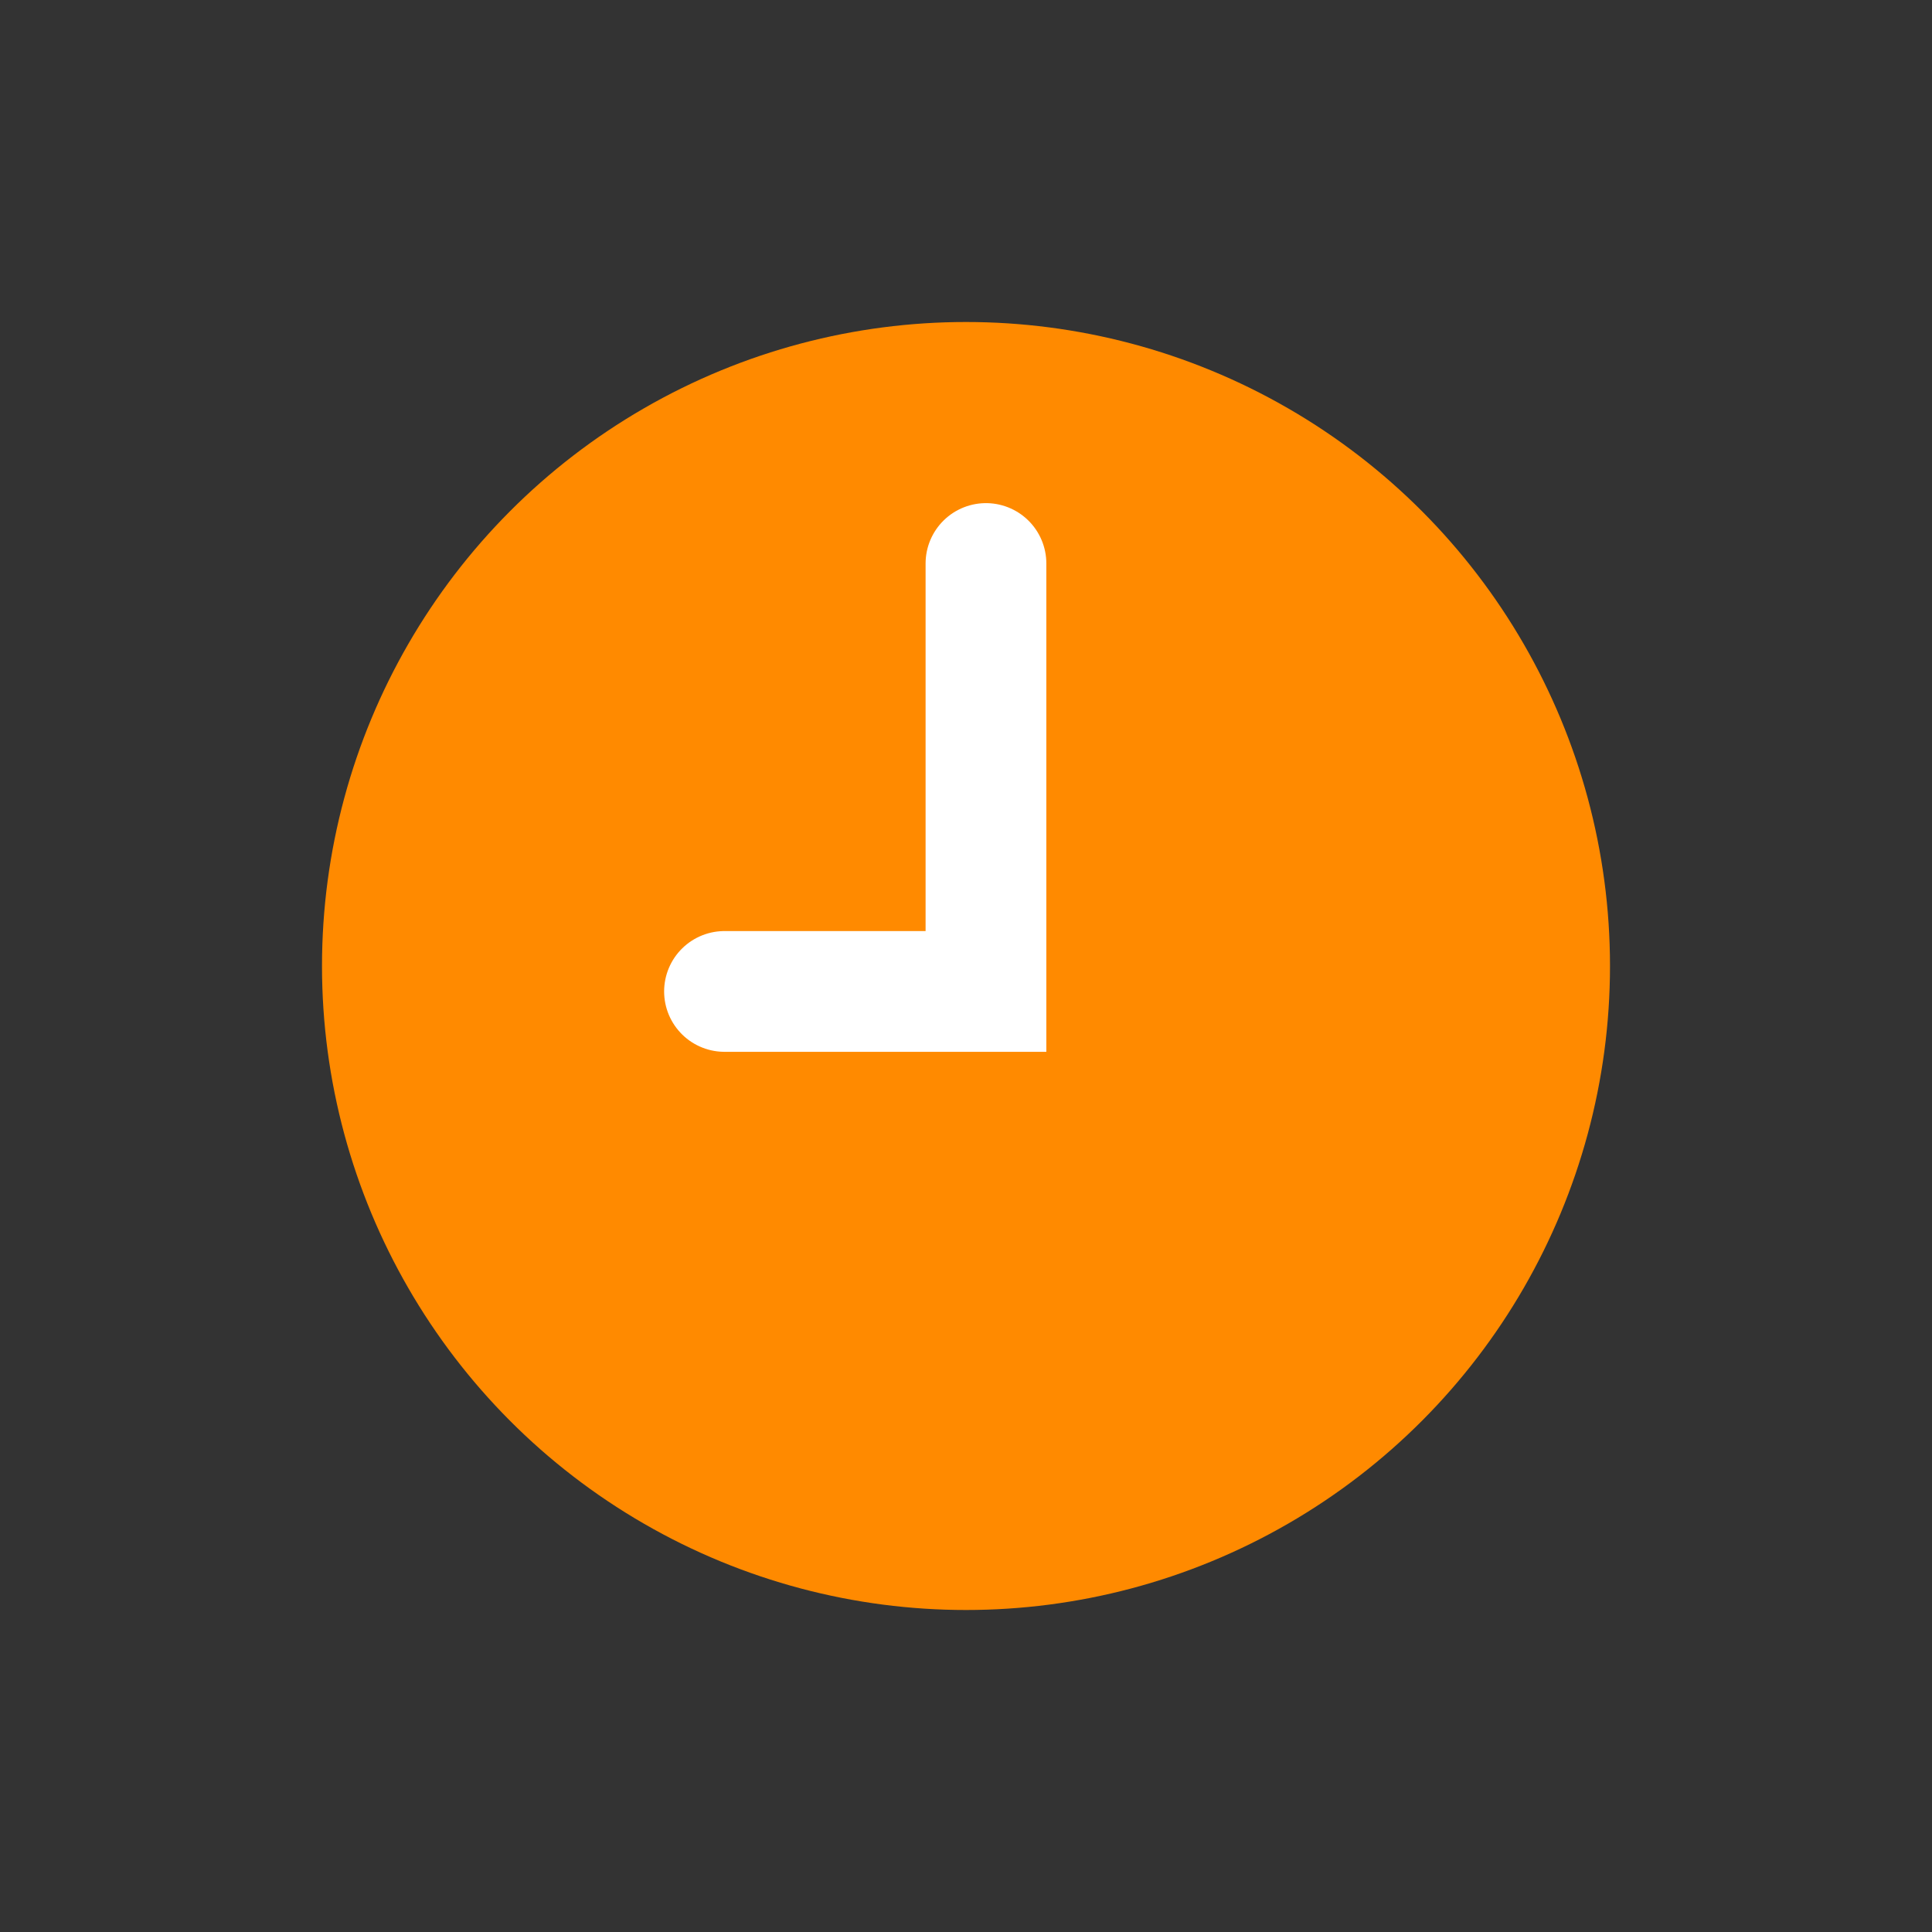 <svg width="24" height="24" viewBox="0 0 24 24" fill="none" xmlns="http://www.w3.org/2000/svg">
<rect x="0" y="0" width="24" height="24" fill="#333333" stroke="none"/>
<circle cx="12" cy="12" r="8" fill="#FF8A00"/>
<path d="M12.248 7V12.316H9" stroke="white" stroke-width="1.5" stroke-linecap="round"/>
</svg>
